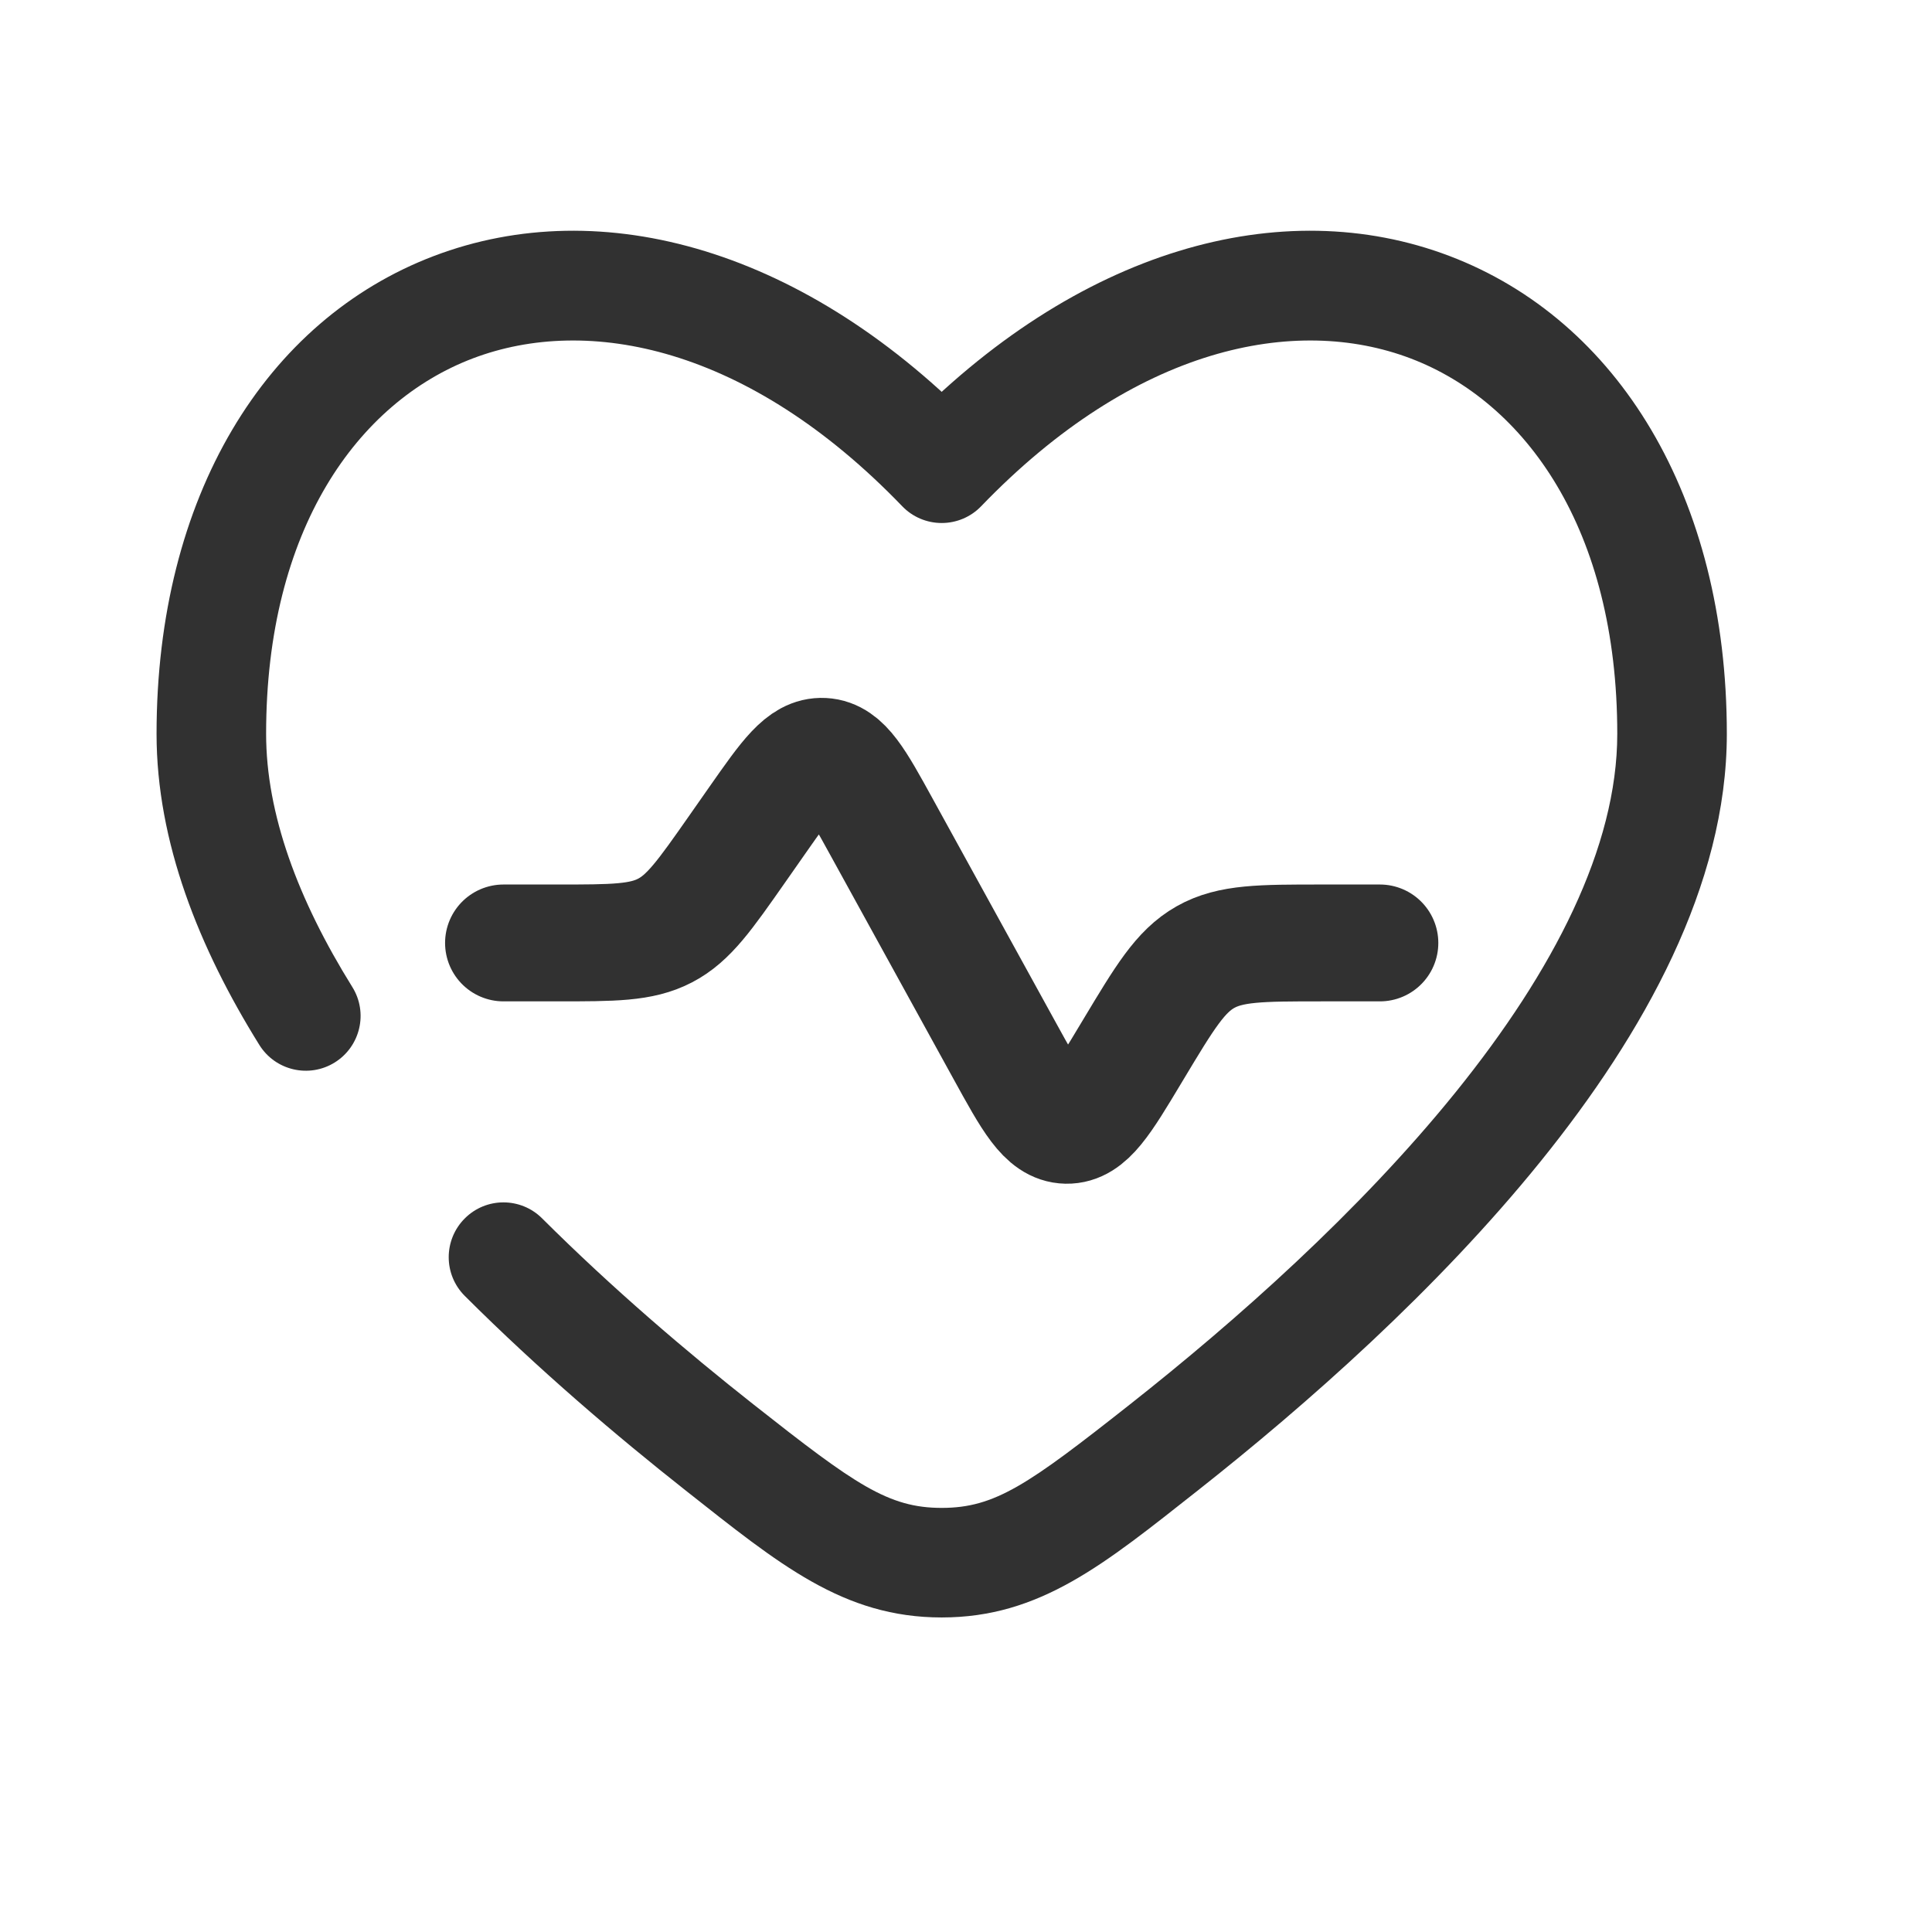 <svg width="31" height="31" viewBox="0 0 31 31" fill="none" xmlns="http://www.w3.org/2000/svg">
<path d="M22.141 15.13H21.202C20.23 15.13 19.744 15.13 19.341 15.358C18.938 15.586 18.688 16.003 18.187 16.837L18.151 16.897C17.685 17.674 17.452 18.062 17.113 18.056C16.774 18.049 16.556 17.652 16.12 16.859L14.142 13.264C13.735 12.524 13.532 12.154 13.207 12.136C12.882 12.119 12.64 12.465 12.155 13.157L11.824 13.63C11.309 14.365 11.052 14.733 10.671 14.931C10.289 15.13 9.841 15.13 8.944 15.13H8.079" stroke="#313131" stroke-width="1.875" stroke-linecap="round"/>
<path d="M15.11 7.513L14.477 8.123C14.642 8.295 14.871 8.392 15.11 8.392C15.349 8.392 15.578 8.295 15.743 8.123L15.11 7.513ZM4.161 16.766C4.417 17.178 4.959 17.304 5.371 17.048C5.783 16.791 5.91 16.249 5.653 15.837L4.161 16.766ZM8.699 19.55C8.356 19.207 7.799 19.207 7.457 19.551C7.114 19.895 7.114 20.451 7.458 20.794L8.699 19.55ZM4.27 11.775C4.27 8.49 5.743 6.452 7.586 5.751C9.433 5.049 12.006 5.556 14.477 8.123L15.743 6.904C12.941 3.992 9.655 3.084 6.961 4.108C4.262 5.135 2.512 7.967 2.512 11.775H4.27ZM19.215 23.919C20.963 22.54 23.06 20.691 24.727 18.626C26.375 16.584 27.708 14.203 27.708 11.775H25.95C25.95 13.592 24.928 15.578 23.359 17.522C21.808 19.443 19.826 21.198 18.126 22.538L19.215 23.919ZM27.708 11.775C27.708 7.967 25.958 5.135 23.259 4.108C20.565 3.084 17.279 3.992 14.477 6.904L15.743 8.123C18.214 5.556 20.787 5.049 22.634 5.751C24.477 6.452 25.95 8.49 25.95 11.775H27.708ZM11.005 23.918C12.499 25.096 13.528 25.953 15.11 25.953V24.195C14.254 24.195 13.722 23.822 12.094 22.538L11.005 23.918ZM18.126 22.538C16.498 23.822 15.966 24.195 15.11 24.195V25.953C16.692 25.953 17.721 25.096 19.215 23.919L18.126 22.538ZM5.653 15.837C4.779 14.433 4.27 13.057 4.27 11.775H2.512C2.512 13.509 3.193 15.211 4.161 16.766L5.653 15.837ZM12.094 22.538C11.019 21.691 9.826 20.673 8.699 19.55L7.458 20.794C8.645 21.979 9.893 23.041 11.005 23.918L12.094 22.538Z" fill="#313131"/>
</svg>

